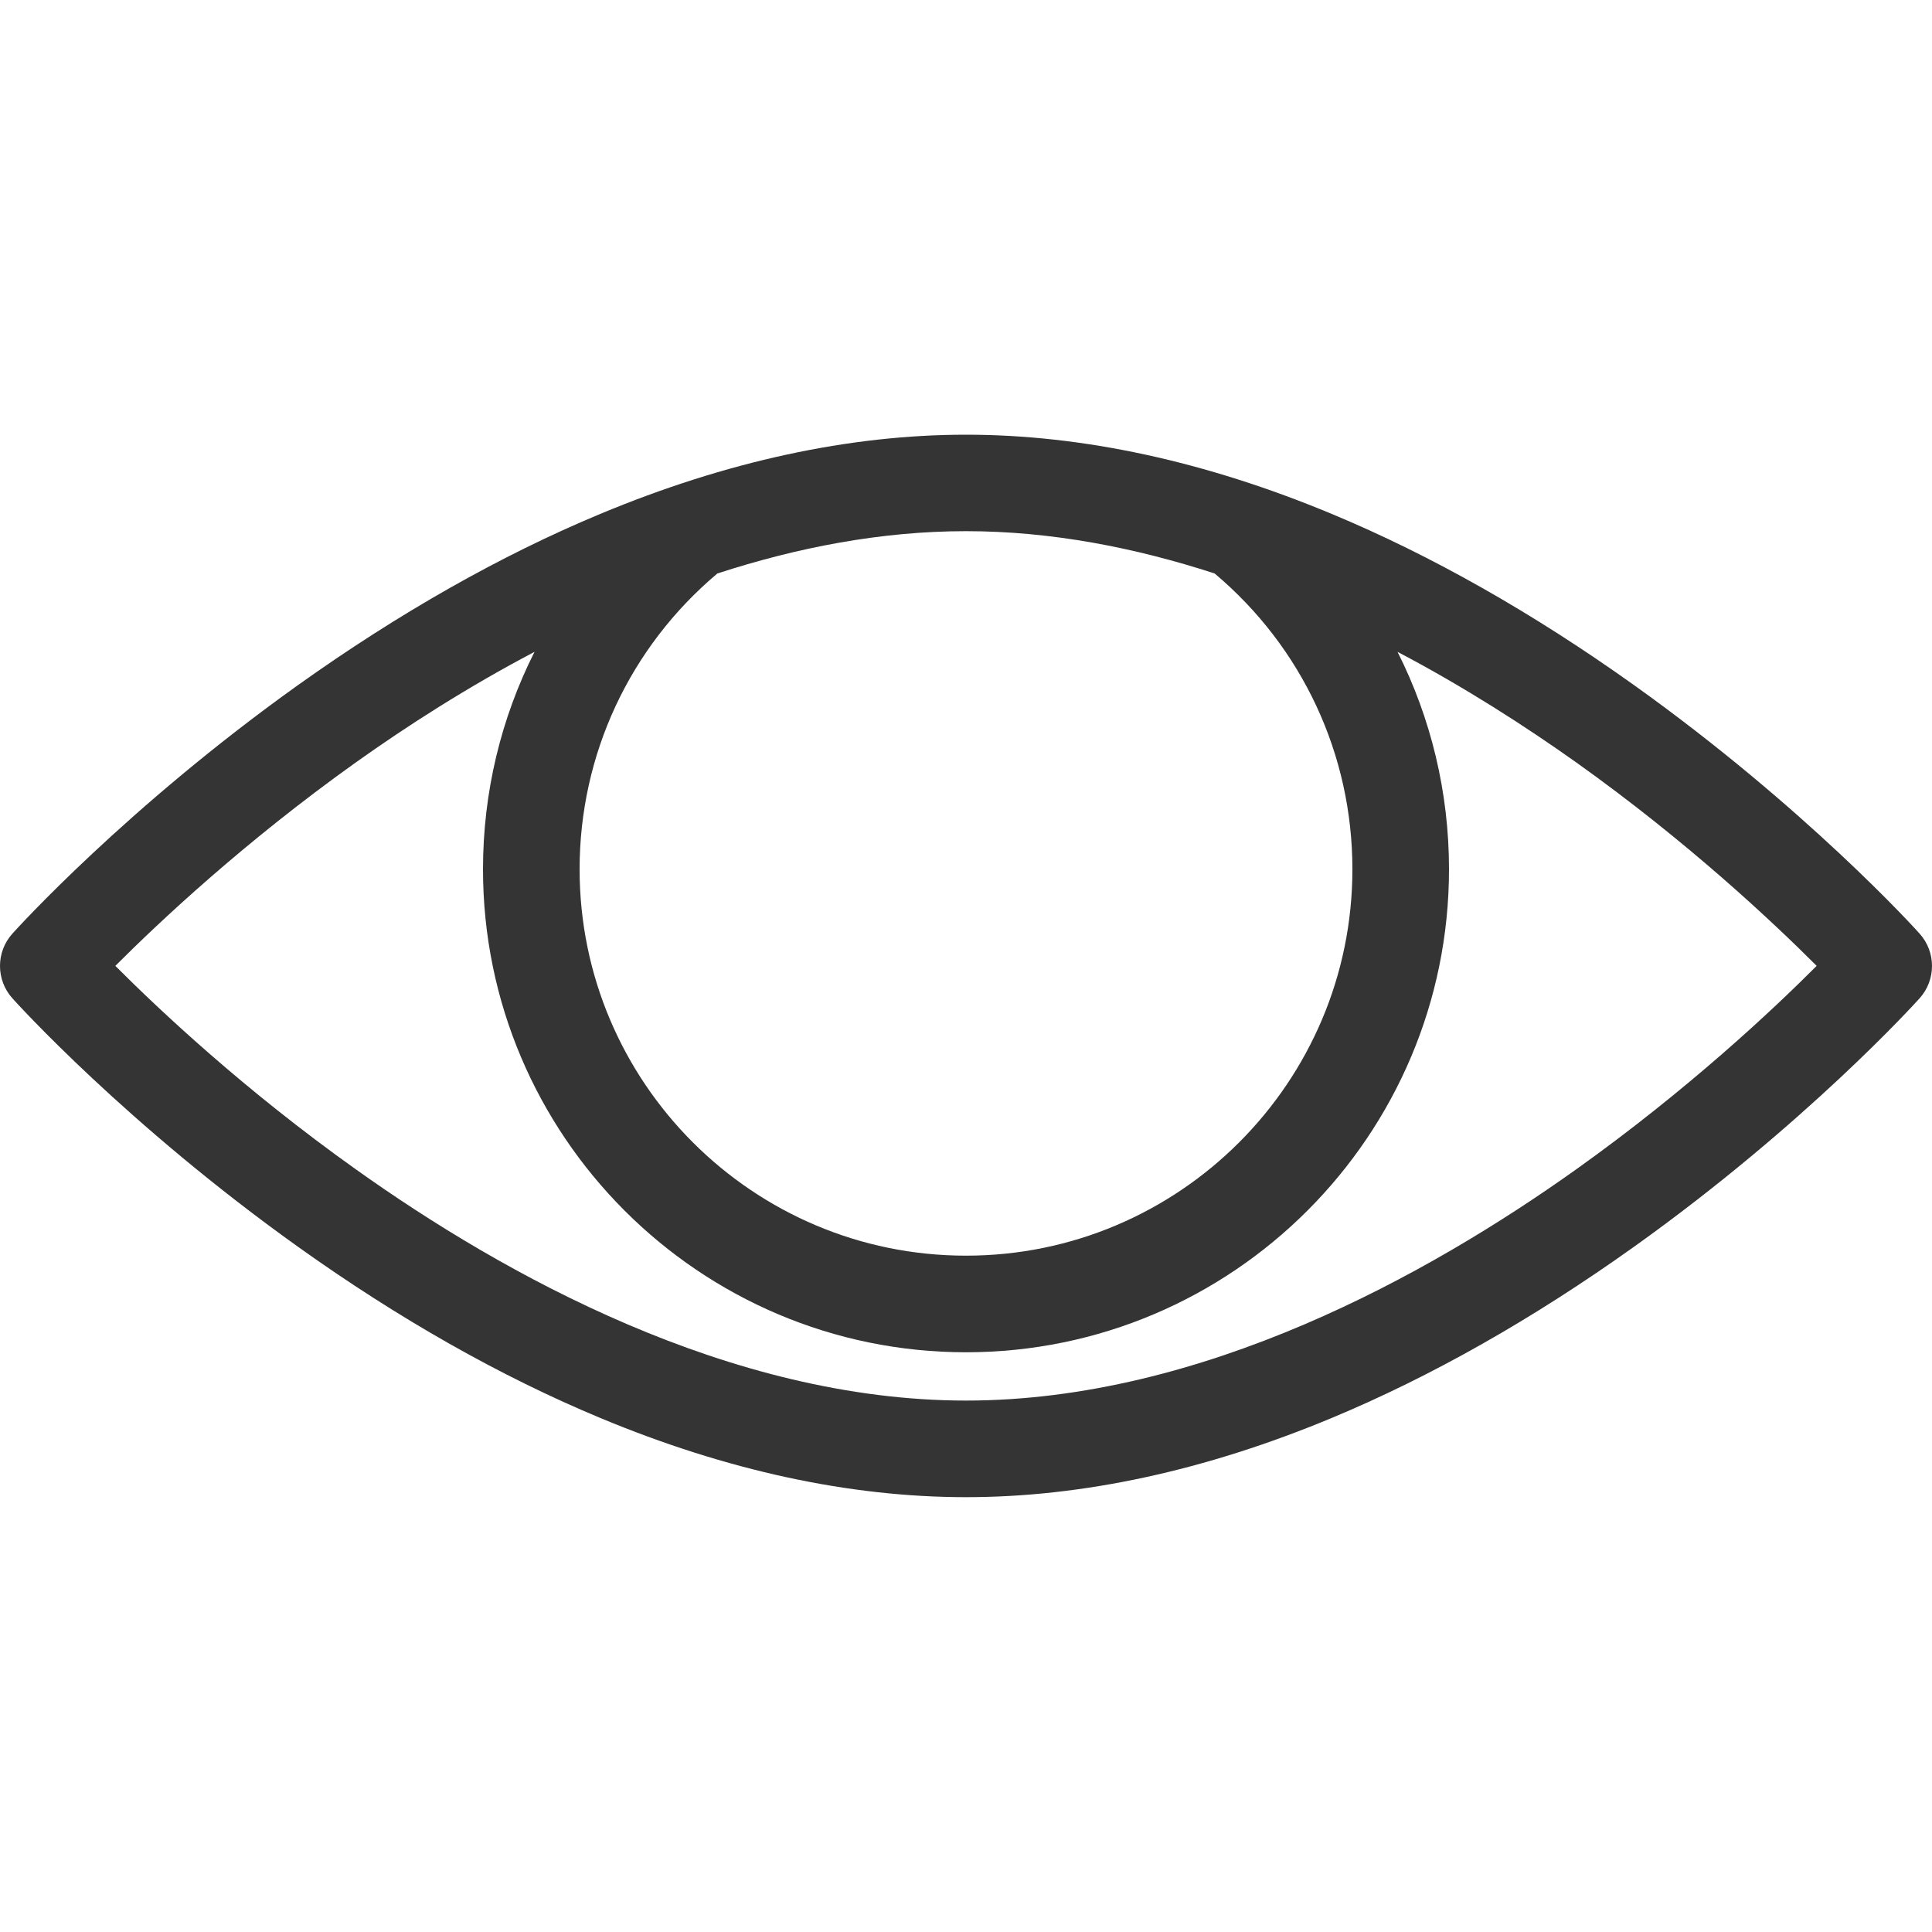 <svg width="30" height="30" viewBox="0 0 30 30" fill="none" xmlns="http://www.w3.org/2000/svg">
<path d="M29.808 14.498C29.738 14.418 28.035 12.54 25.374 10.639C23.803 9.518 22.224 8.623 20.679 7.98C18.721 7.164 16.811 6.75 15 6.75C13.19 6.75 11.278 7.164 9.321 7.98C7.776 8.623 6.197 9.519 4.626 10.639C1.965 12.54 0.263 14.419 0.192 14.498C-0.064 14.783 -0.064 15.216 0.192 15.501C0.263 15.581 1.965 17.459 4.626 19.359C6.197 20.481 7.776 21.375 9.321 22.018C11.278 22.834 13.19 23.248 15 23.248C16.811 23.248 18.721 22.834 20.679 22.018C22.224 21.375 23.803 20.48 25.374 19.359C28.035 17.459 29.738 15.579 29.808 15.501C30.064 15.216 30.064 14.783 29.808 14.498ZM18.861 8.905C20.221 10.05 21 11.715 21 13.498C21 16.808 18.309 19.498 15 19.498C11.691 19.498 9 16.808 9 13.498C9 11.716 9.779 10.05 11.139 8.905C12.372 8.504 13.675 8.248 15 8.248C16.325 8.248 17.628 8.504 18.861 8.905V8.905ZM24.476 18.157C22.176 19.796 18.666 21.748 15 21.748C11.334 21.748 7.824 19.796 5.525 18.157C3.789 16.922 2.462 15.671 1.791 14.998C2.462 14.326 3.789 13.077 5.525 11.839C6.32 11.273 7.259 10.669 8.3 10.122C7.779 11.154 7.5 12.305 7.5 13.498C7.5 17.634 10.864 20.998 15 20.998C19.136 20.998 22.5 17.634 22.5 13.498C22.5 12.305 22.221 11.154 21.701 10.122C22.741 10.669 23.68 11.274 24.476 11.839C26.211 13.075 27.538 14.326 28.209 14.998C27.538 15.671 26.211 16.92 24.476 18.157Z" fill="#343434"/>
</svg>
